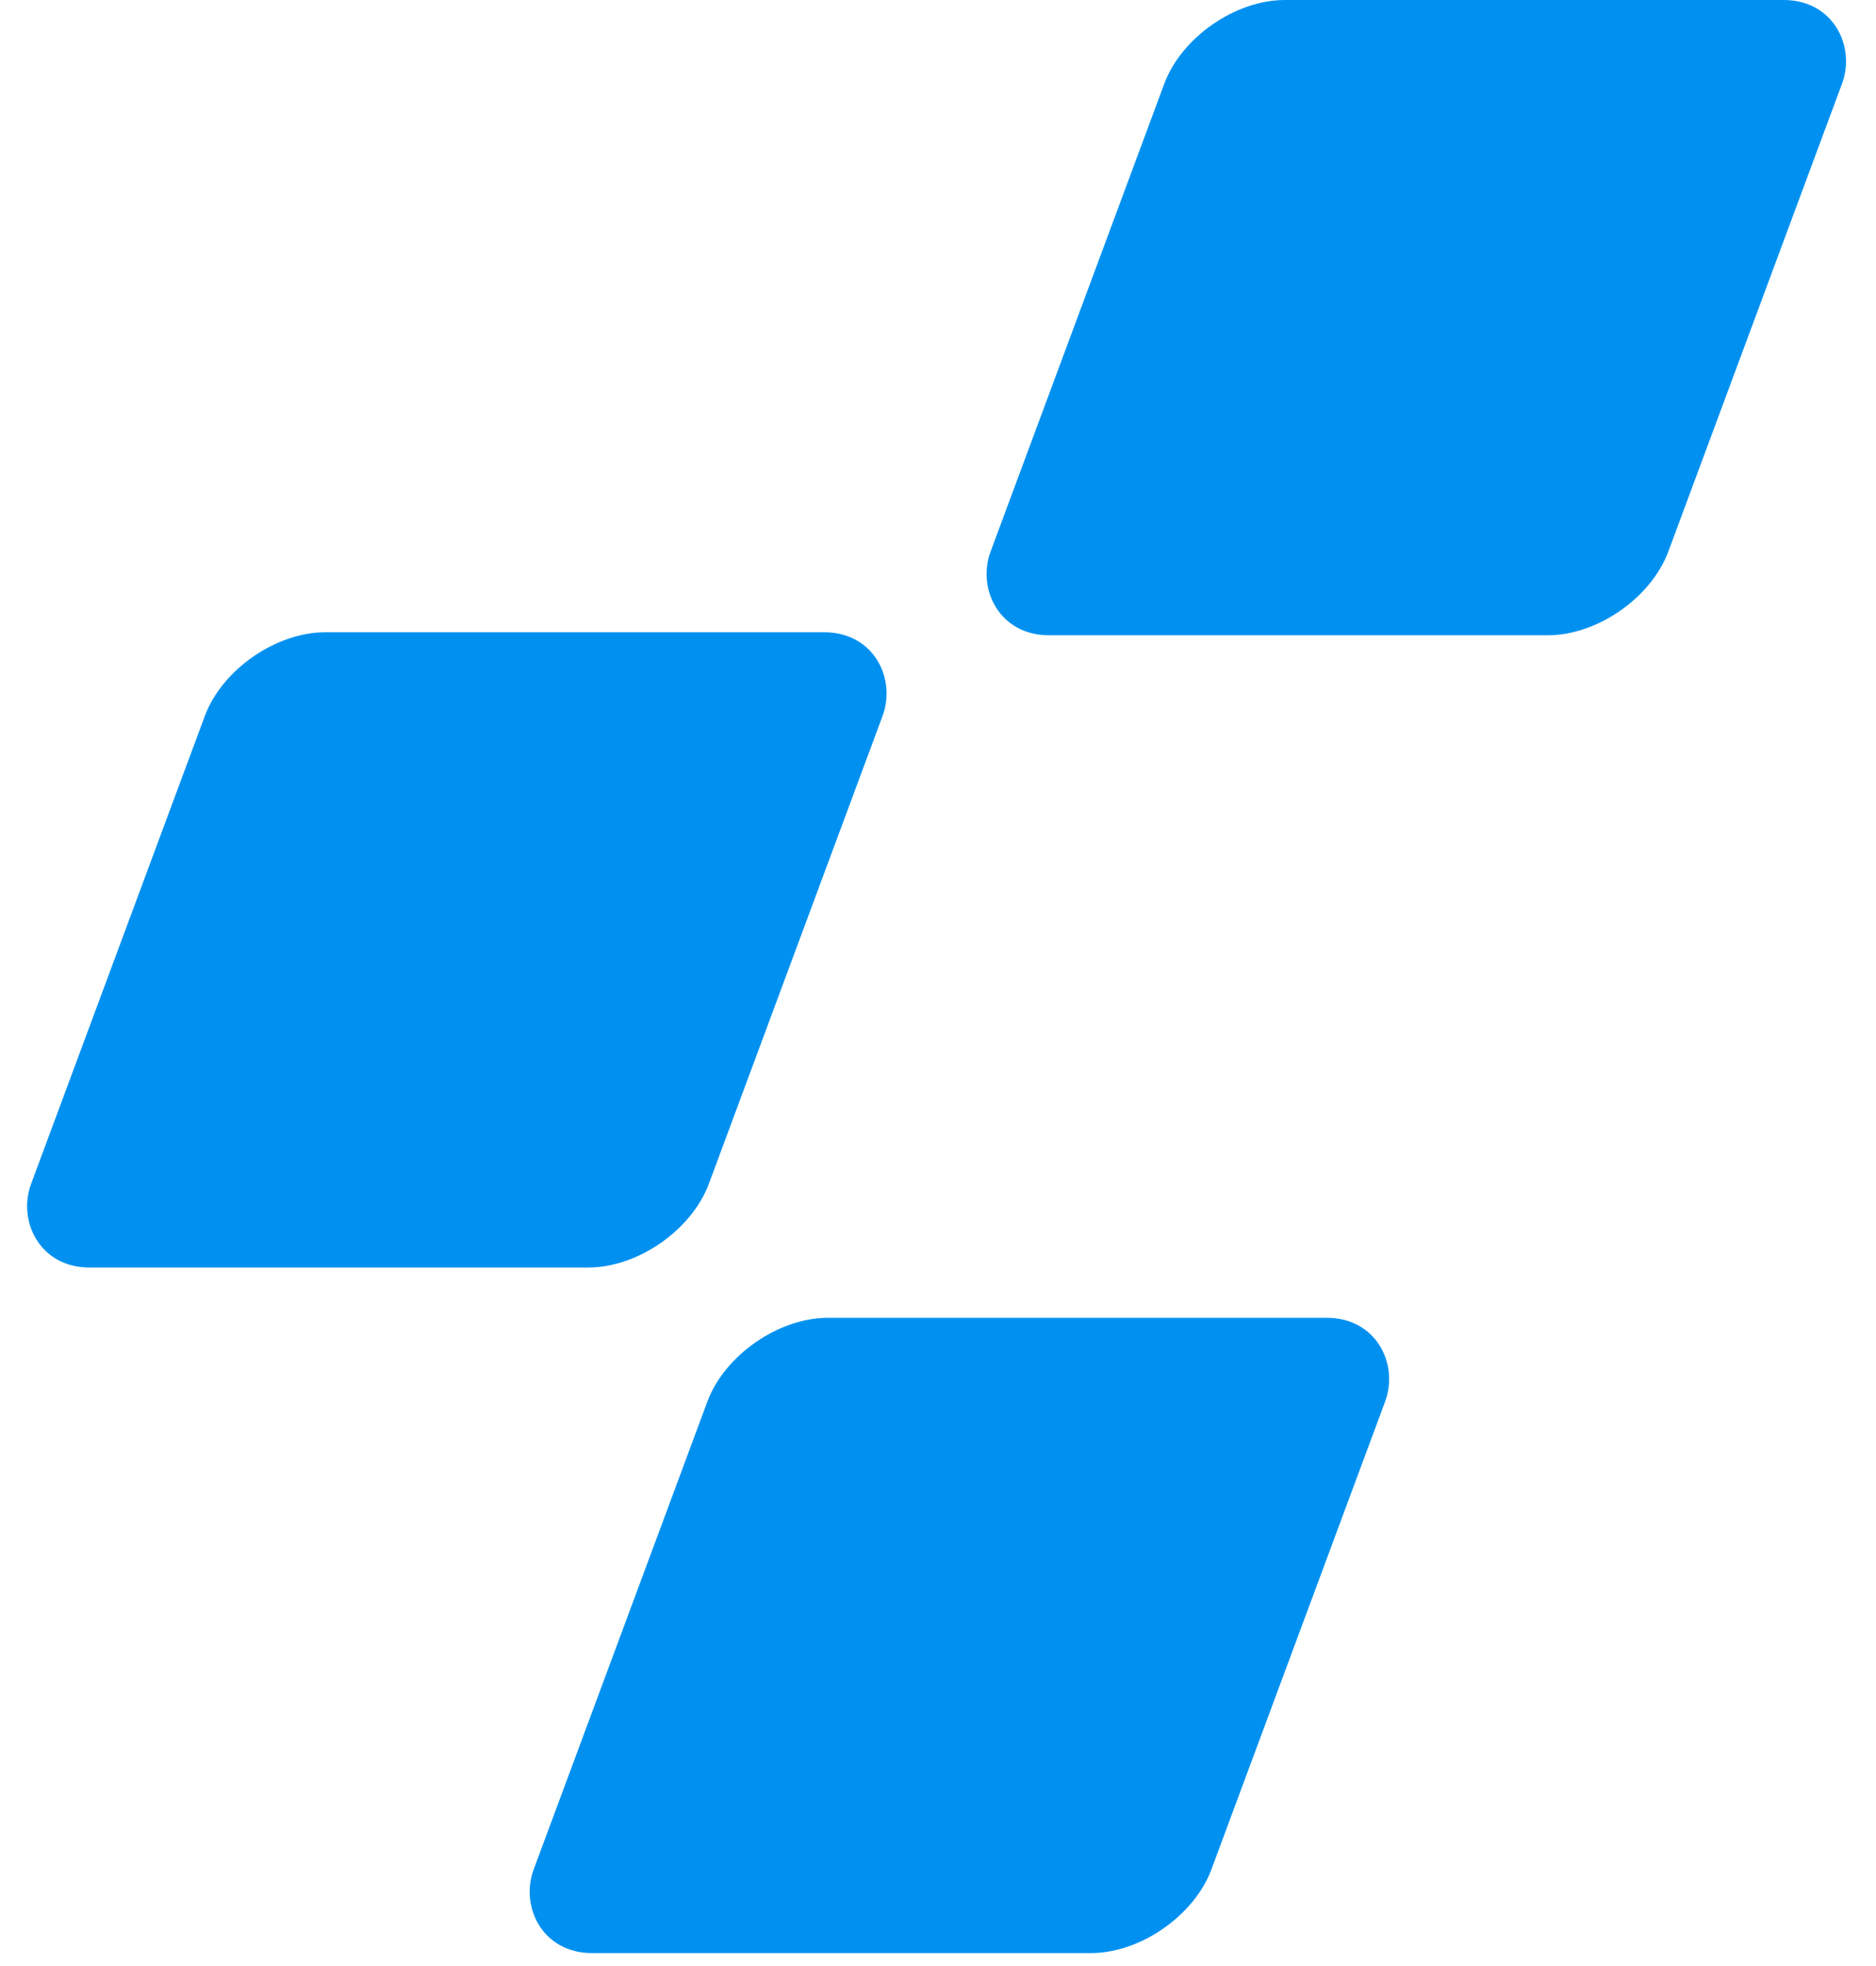 <svg width="84" height="88" viewBox="0 0 84 88" fill="none" xmlns="http://www.w3.org/2000/svg">
<rect width="30.346" height="30.346" rx="4" transform="matrix(1 0 -0.348 0.937 53.524 0)" fill="#0091F0"/>
<rect width="30.346" height="30.346" rx="4" transform="matrix(1 0 -0.348 0.937 10.563 28.3)" fill="#0091F0"/>
<rect width="30.346" height="30.346" rx="4" transform="matrix(1 0 -0.348 0.937 33.066 58.986)" fill="#0091F0"/>
</svg>
